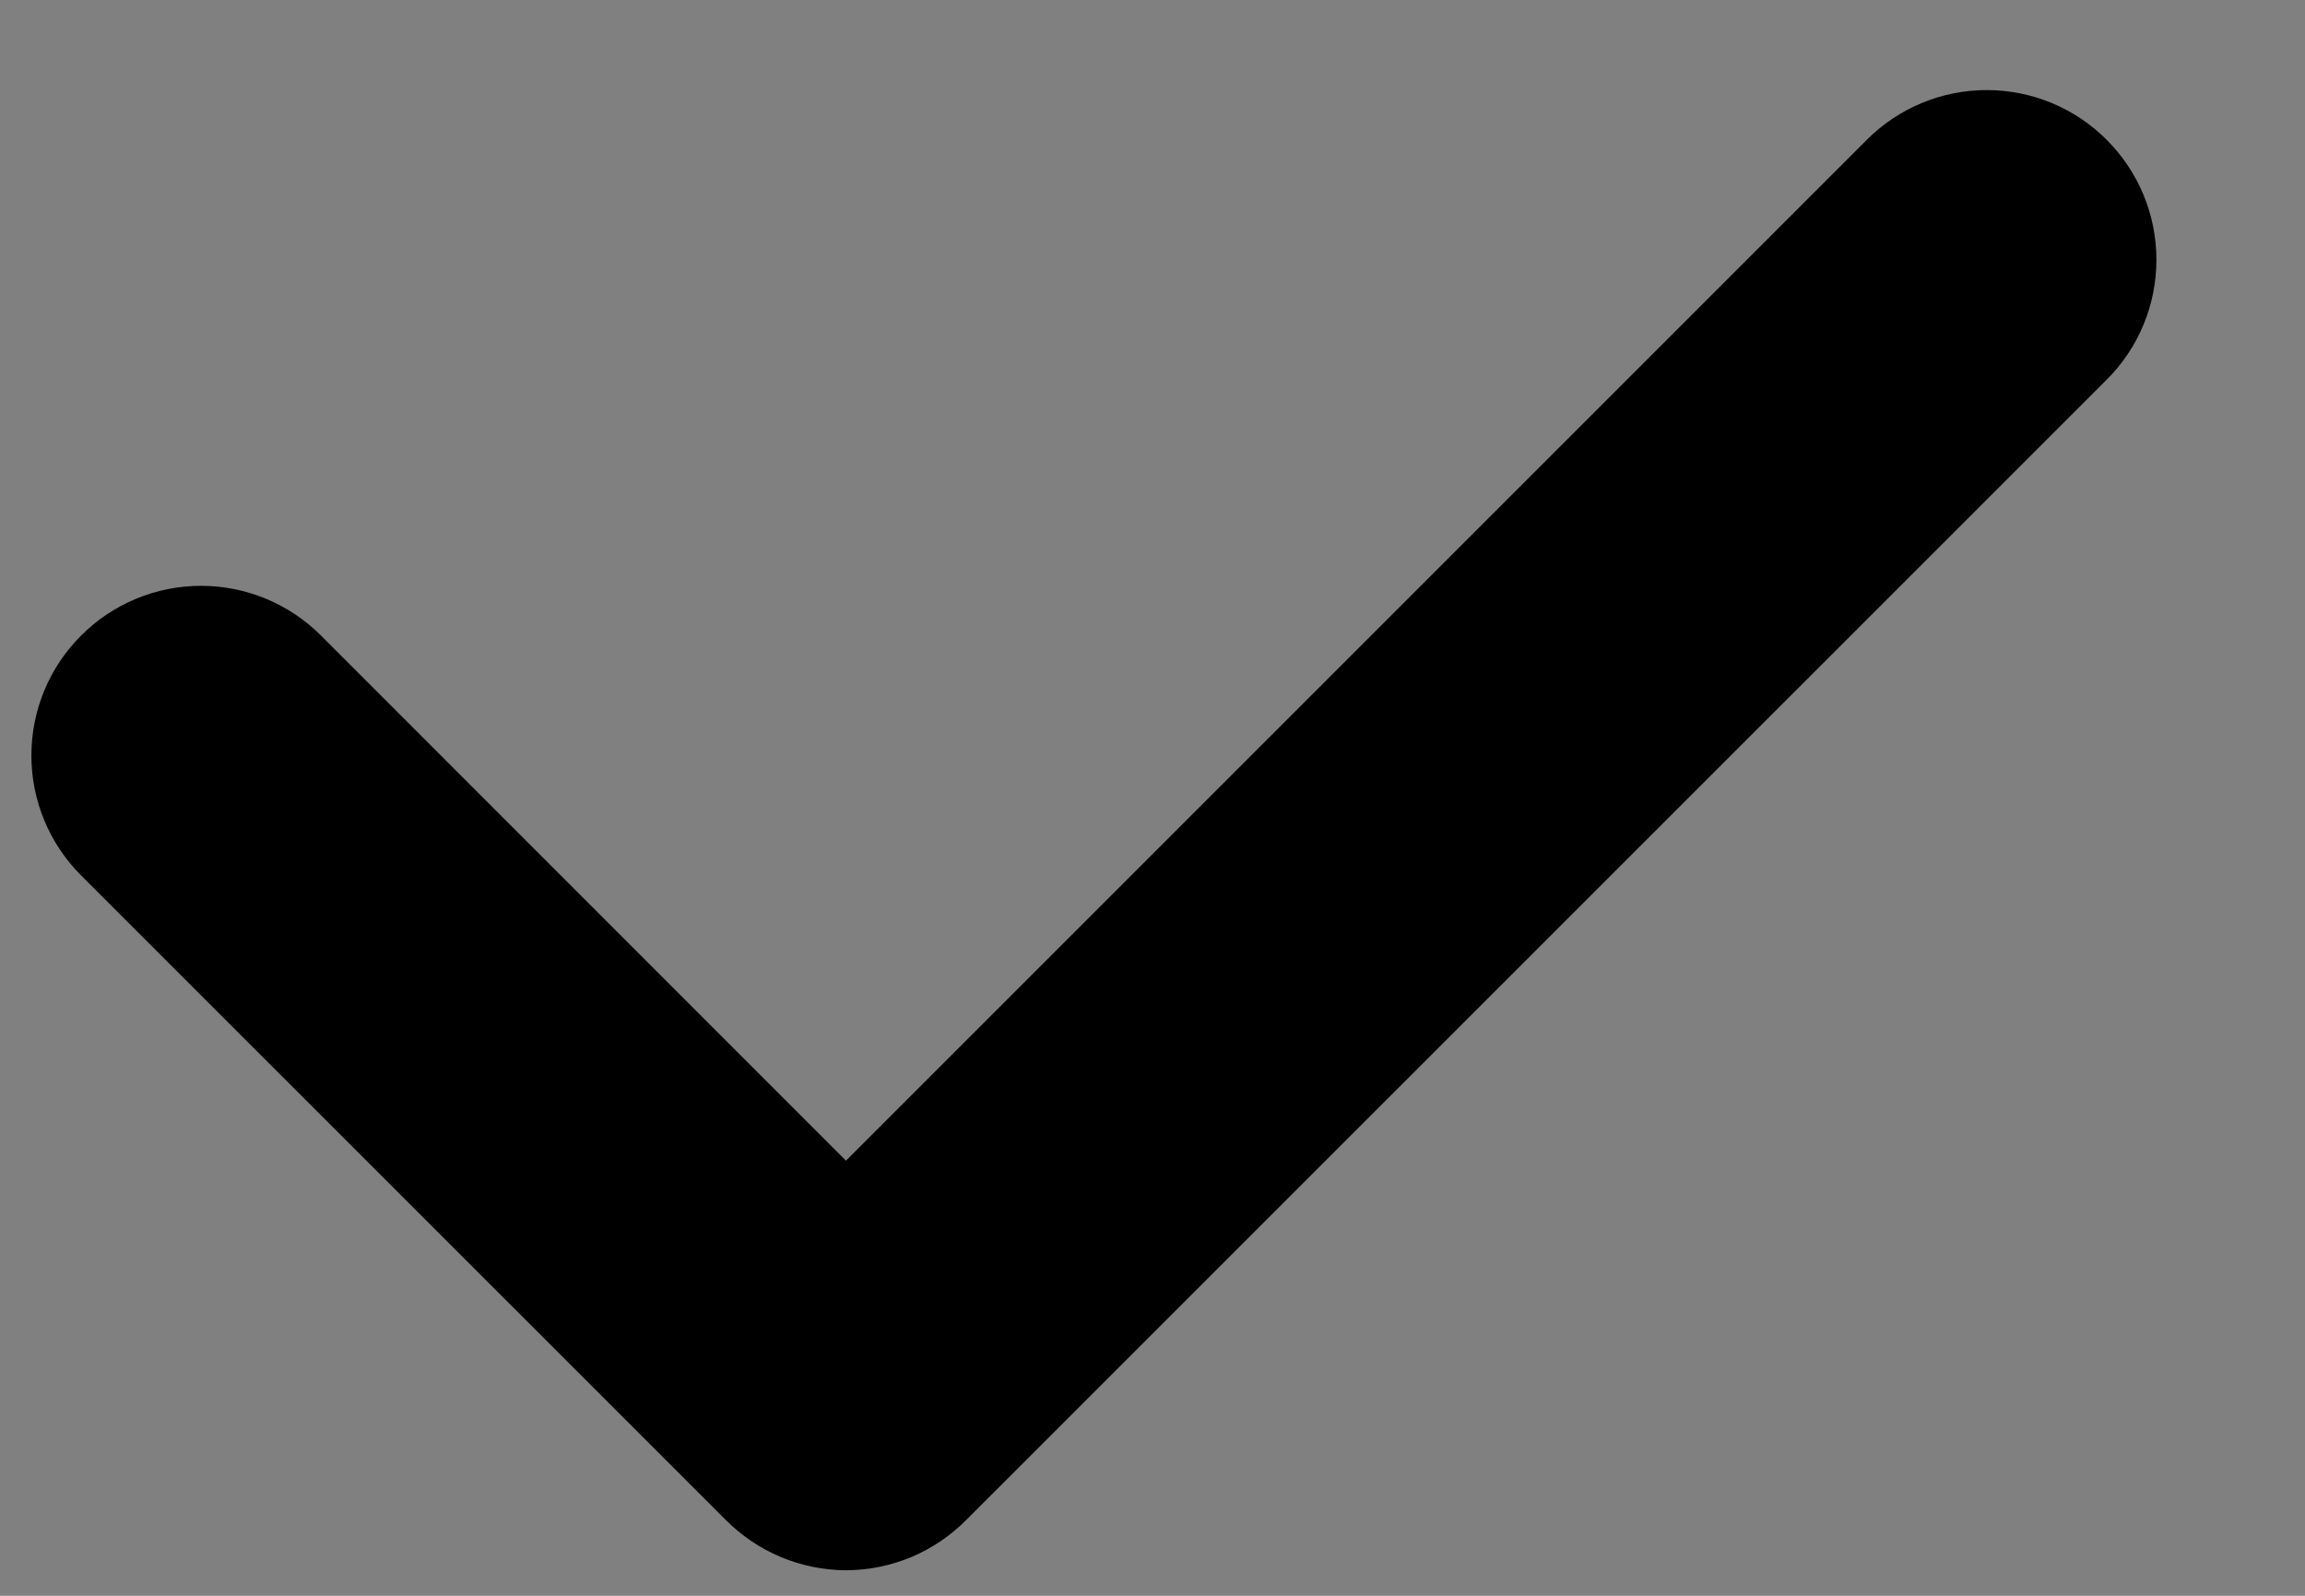 <svg width="13" height="9" viewBox="0 0 13 9" fill="none" xmlns="http://www.w3.org/2000/svg">
<rect x="0" y="0" width="13" height="9" fill="#808080" stroke="none"/>
<path d="M4.771 8.366C4.647 8.365 4.529 8.315 4.442 8.228L0.804 4.591C0.716 4.503 0.667 4.385 0.667 4.261C0.667 4.137 0.716 4.018 0.804 3.931C0.891 3.843 1.01 3.794 1.134 3.794C1.258 3.794 1.376 3.843 1.464 3.931L4.771 7.239L10.875 1.135C10.963 1.047 11.081 0.998 11.205 0.998C11.329 0.998 11.448 1.047 11.535 1.135C11.623 1.223 11.672 1.341 11.672 1.465C11.672 1.589 11.623 1.708 11.535 1.795L5.101 8.228C5.058 8.271 5.006 8.306 4.95 8.33C4.893 8.353 4.832 8.366 4.771 8.366Z" fill="white" stroke="currentColor" stroke-width="0.98"/>
</svg>
